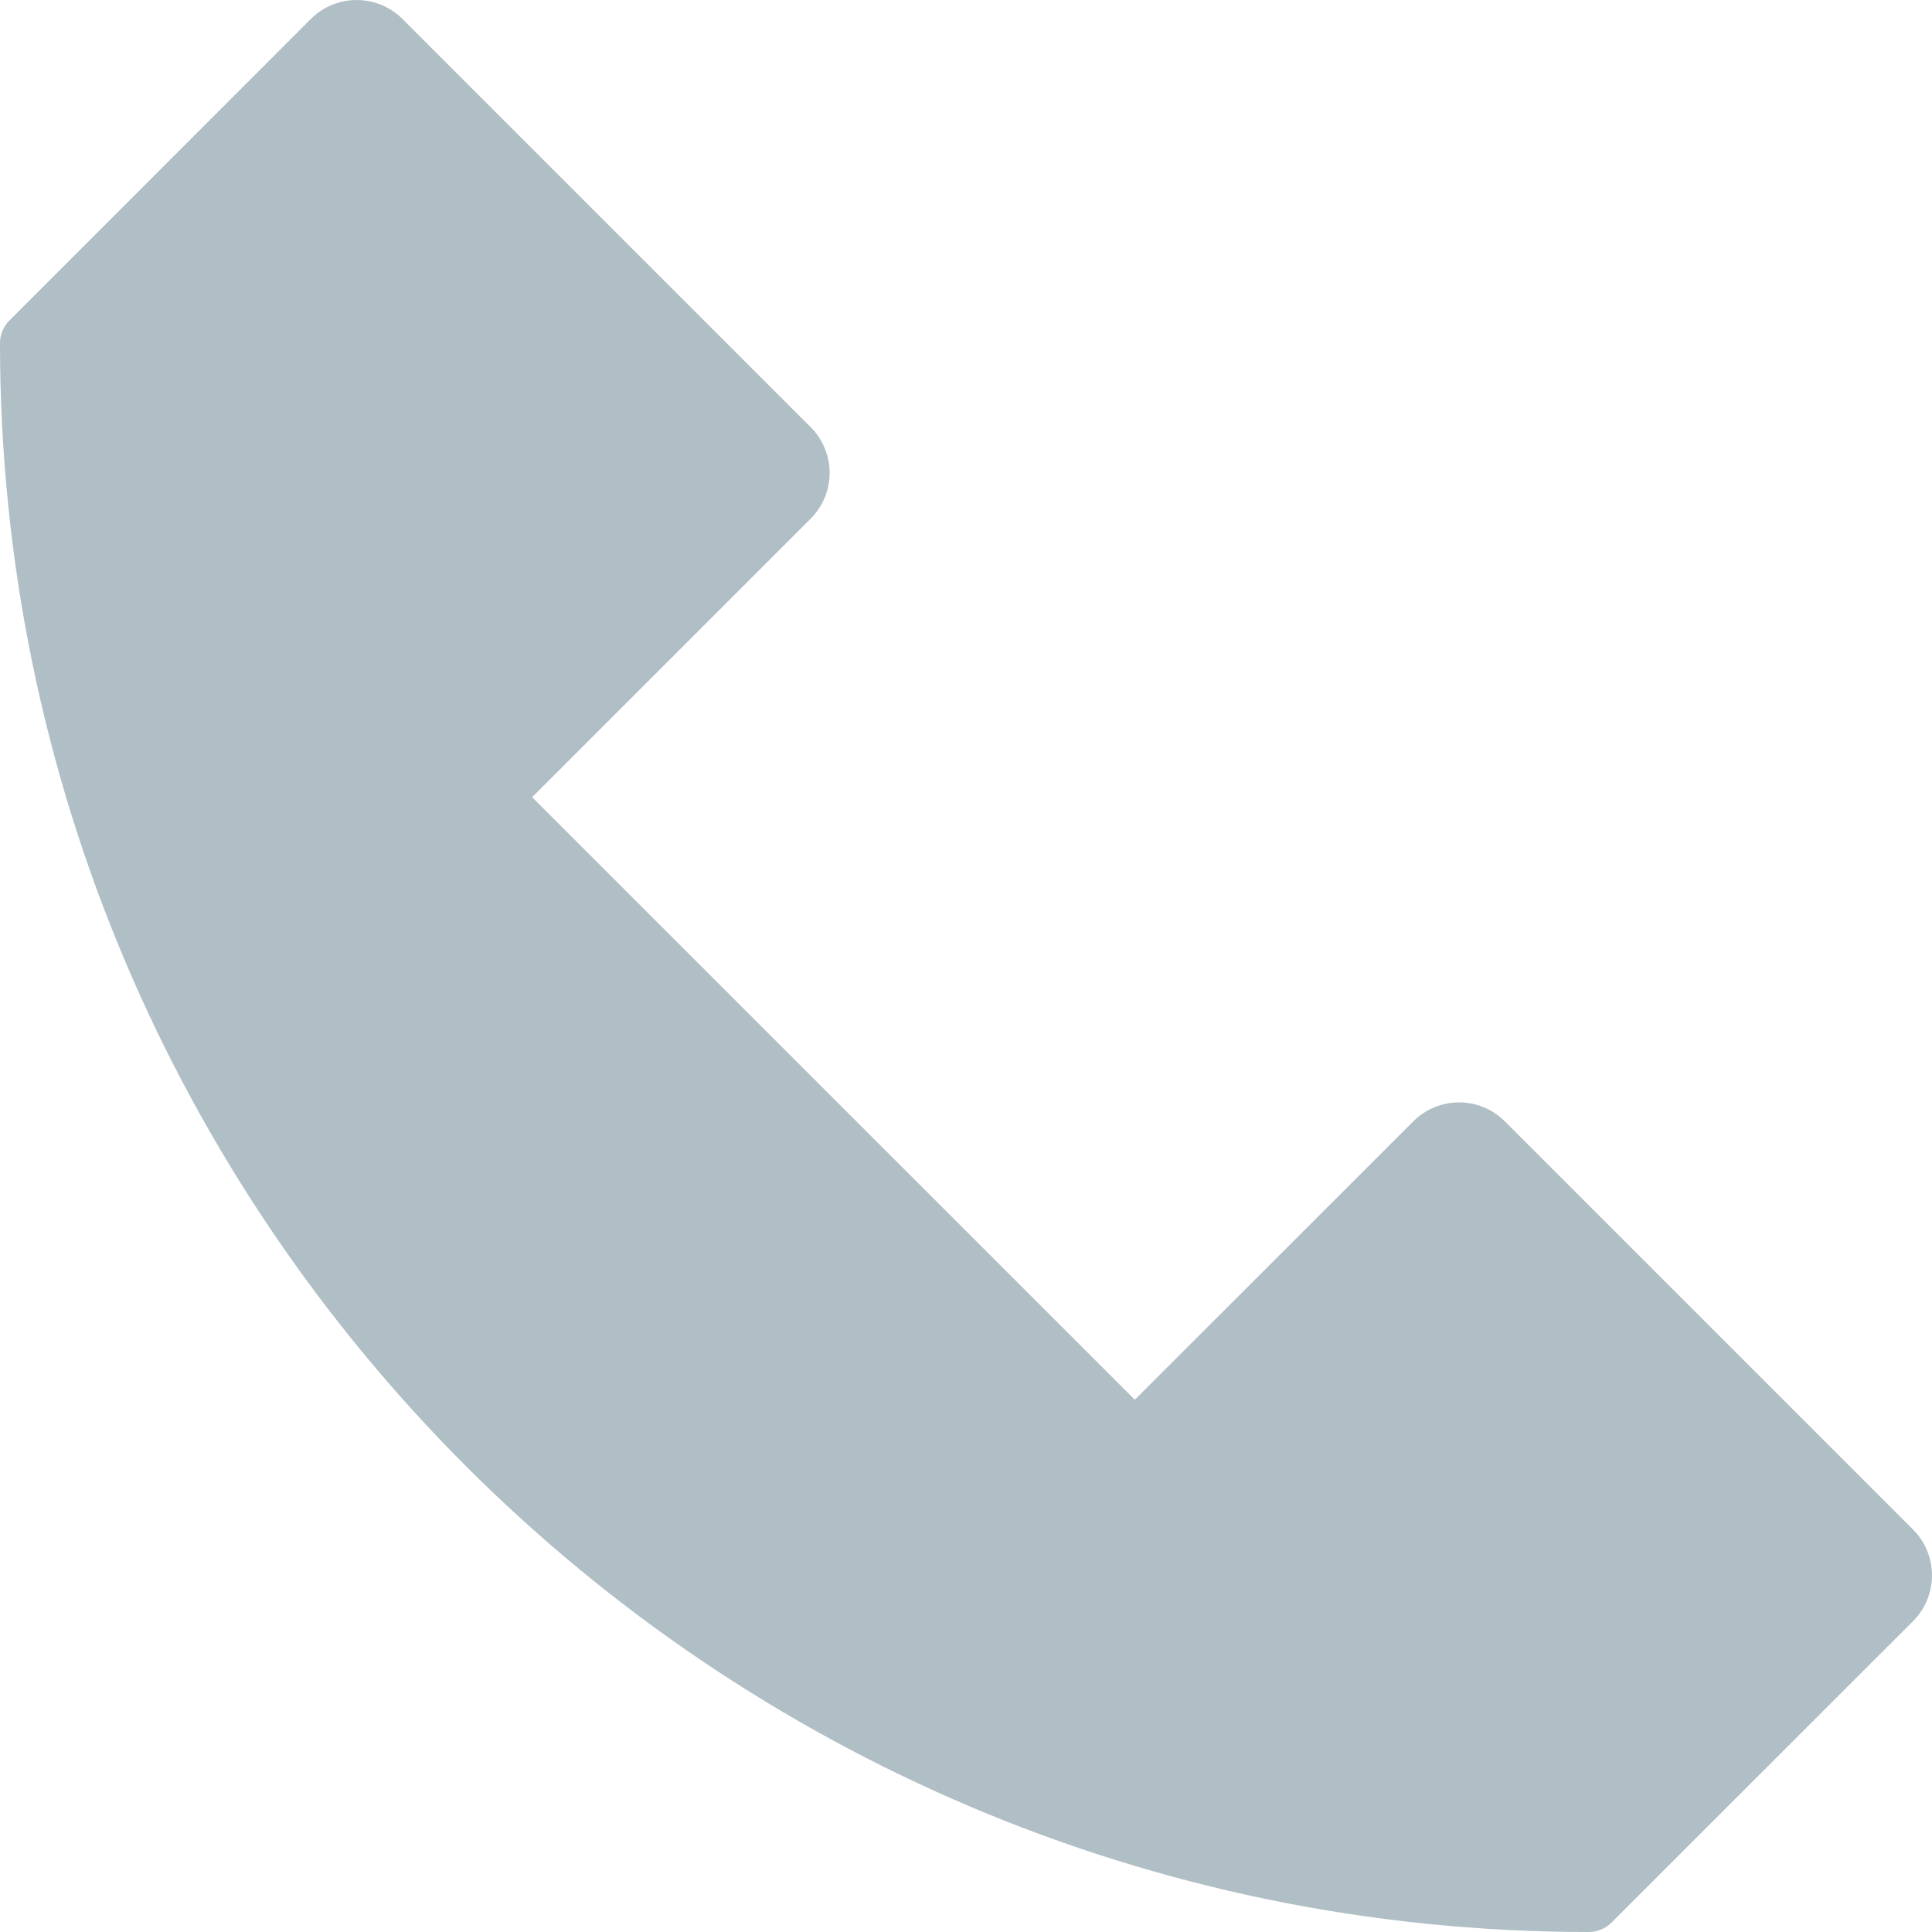 <svg width="16" height="16" viewBox="0 0 16 16" fill="none" xmlns="http://www.w3.org/2000/svg">
<path d="M13.158 16C5.903 16 -0 10.097 9.16083e-09 2.842C9.16083e-09 2.771 0.029 2.703 0.079 2.653L2.574 0.157C2.784 -0.052 3.124 -0.052 3.333 0.157L6.713 3.537C6.923 3.747 6.923 4.087 6.713 4.296L4.407 6.602L9.398 11.592L11.704 9.287C11.914 9.077 12.253 9.077 12.463 9.287L15.843 12.667C16.052 12.876 16.052 13.216 15.843 13.426L13.347 15.921C13.297 15.971 13.229 16 13.158 16Z" fill="#B0BEC5"/>
</svg>
